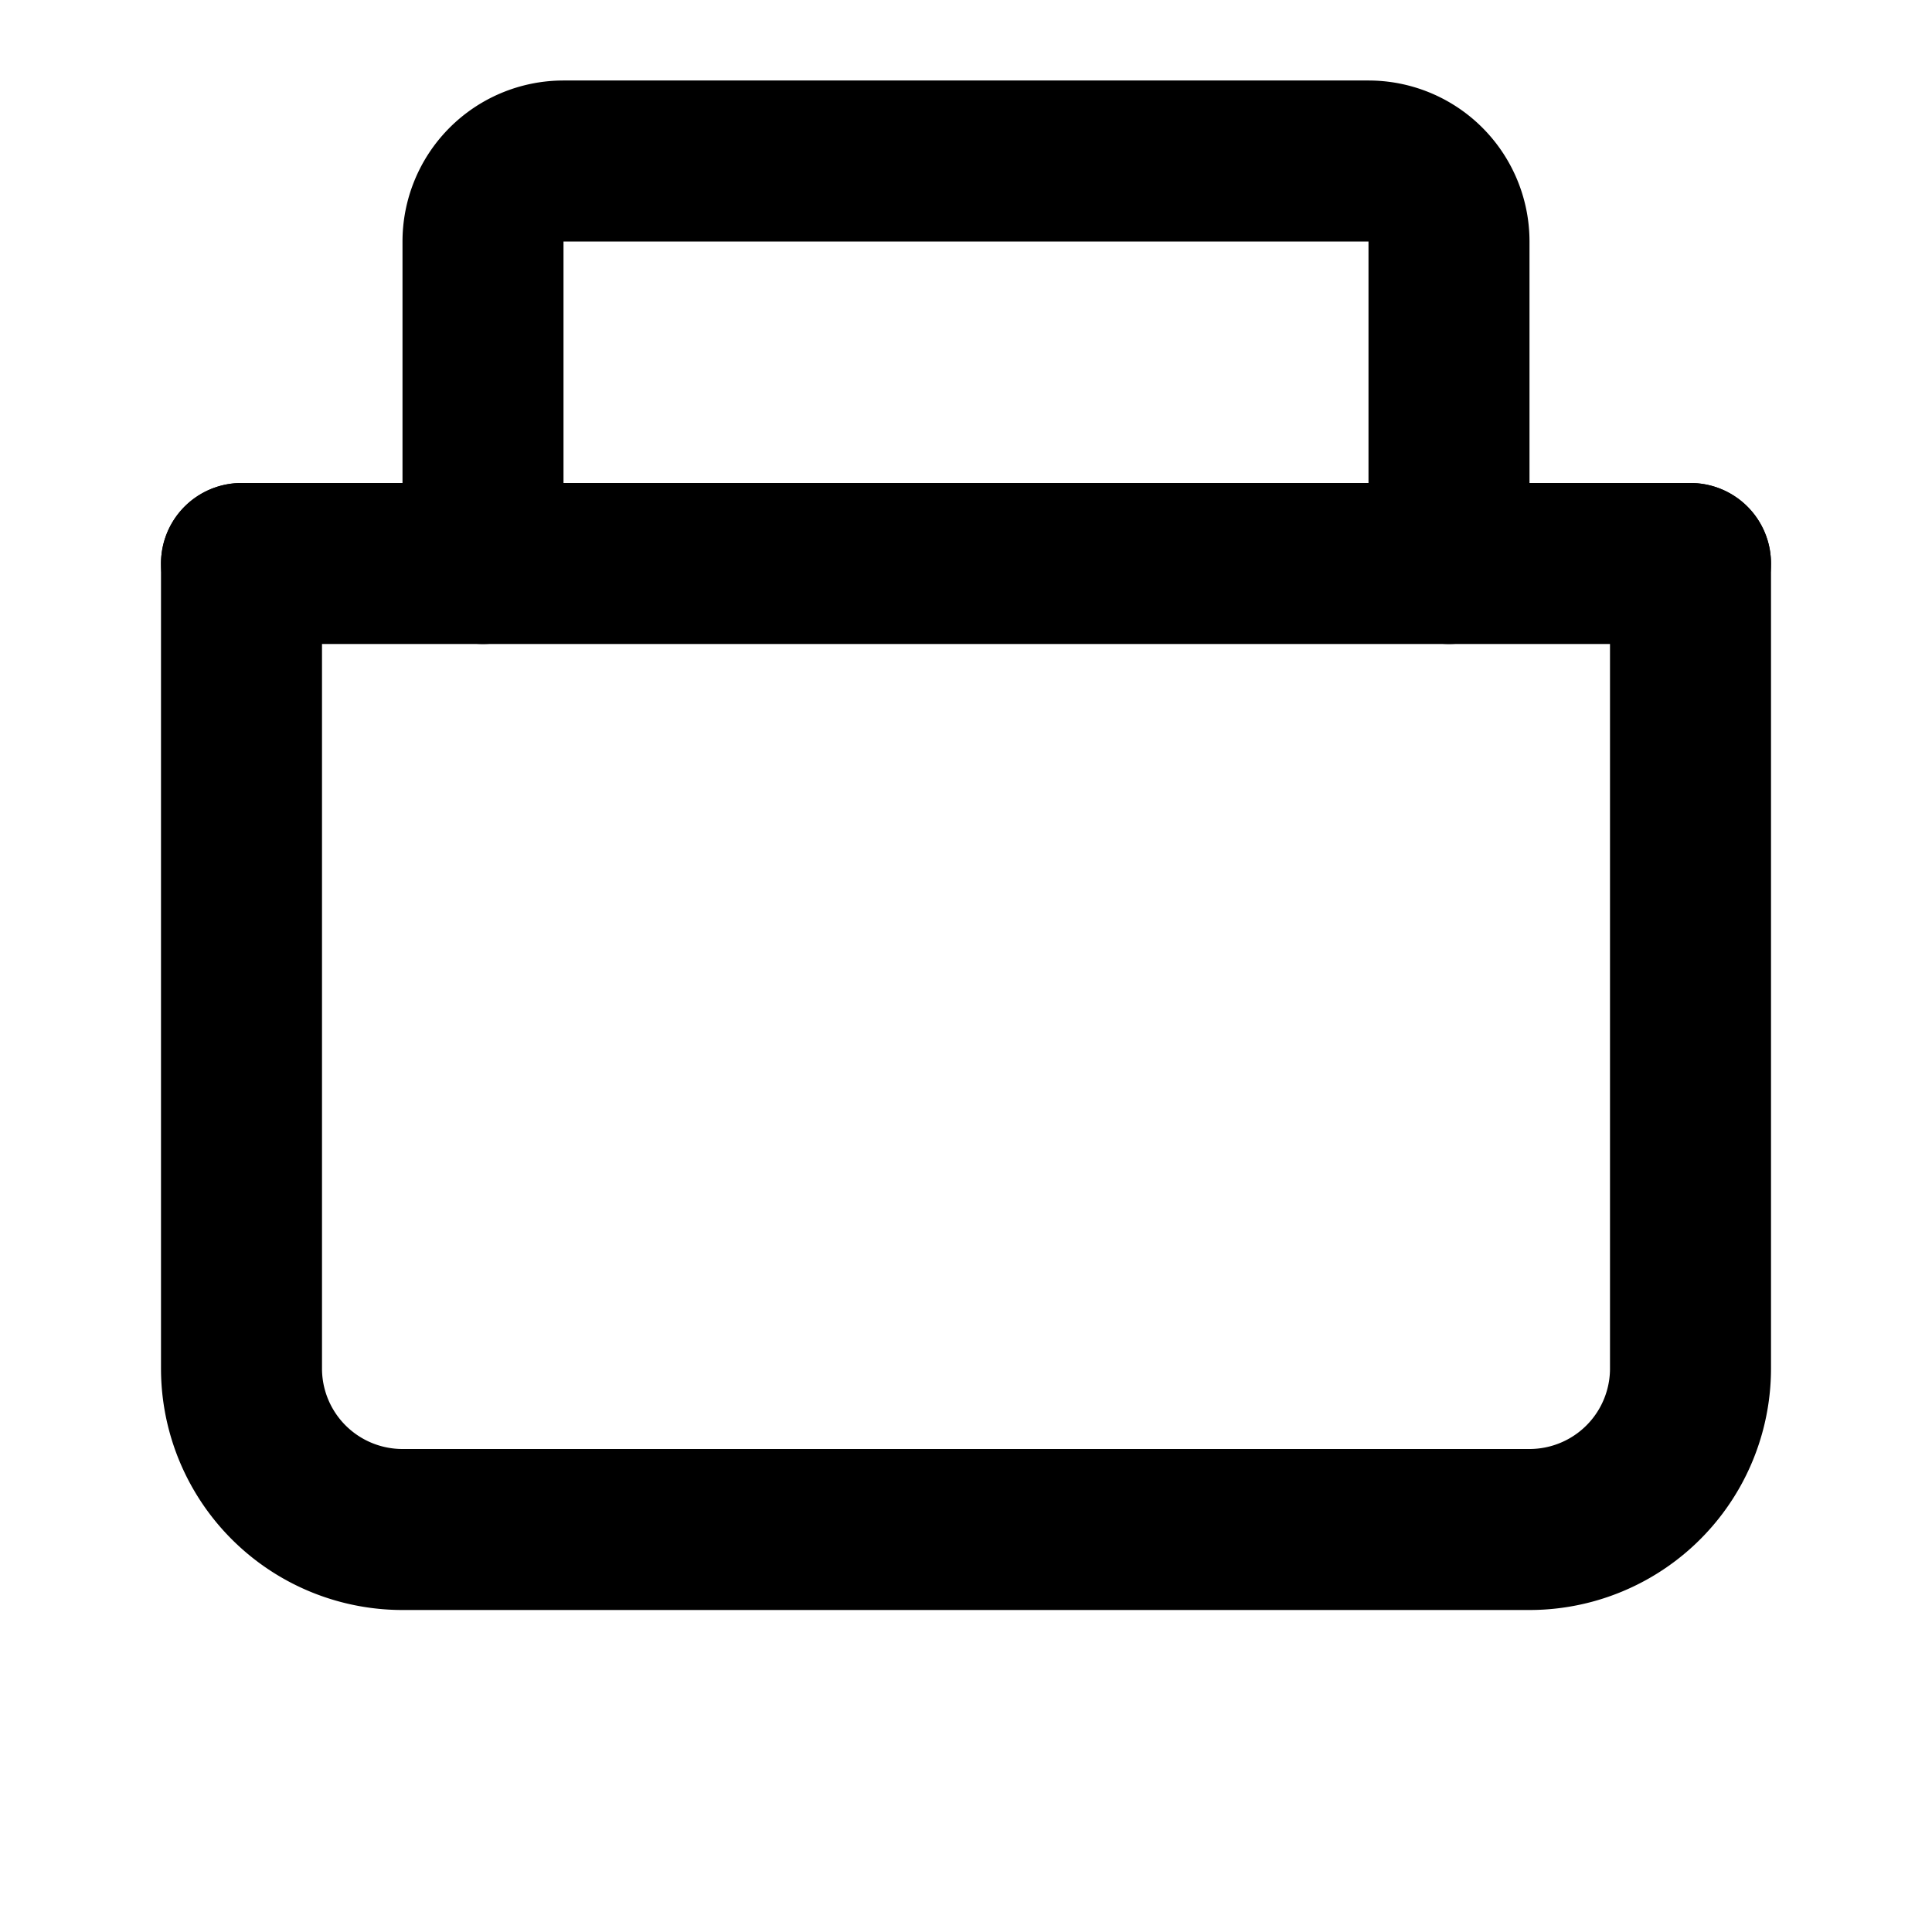 <svg xmlns="http://www.w3.org/2000/svg" viewBox="0 0 24 24" fill="none" stroke="currentColor" stroke-width="2" stroke-linecap="round" stroke-linejoin="round"><path d="M3 7v10a2 2 0 0 0 2 2h14a2 2 0 0 0 2-2V7"/><path d="M21 7H3"/><path d="M18 7V3a1 1 0 0 0-1-1H7a1 1 0 0 0-1 1v4"/></svg>